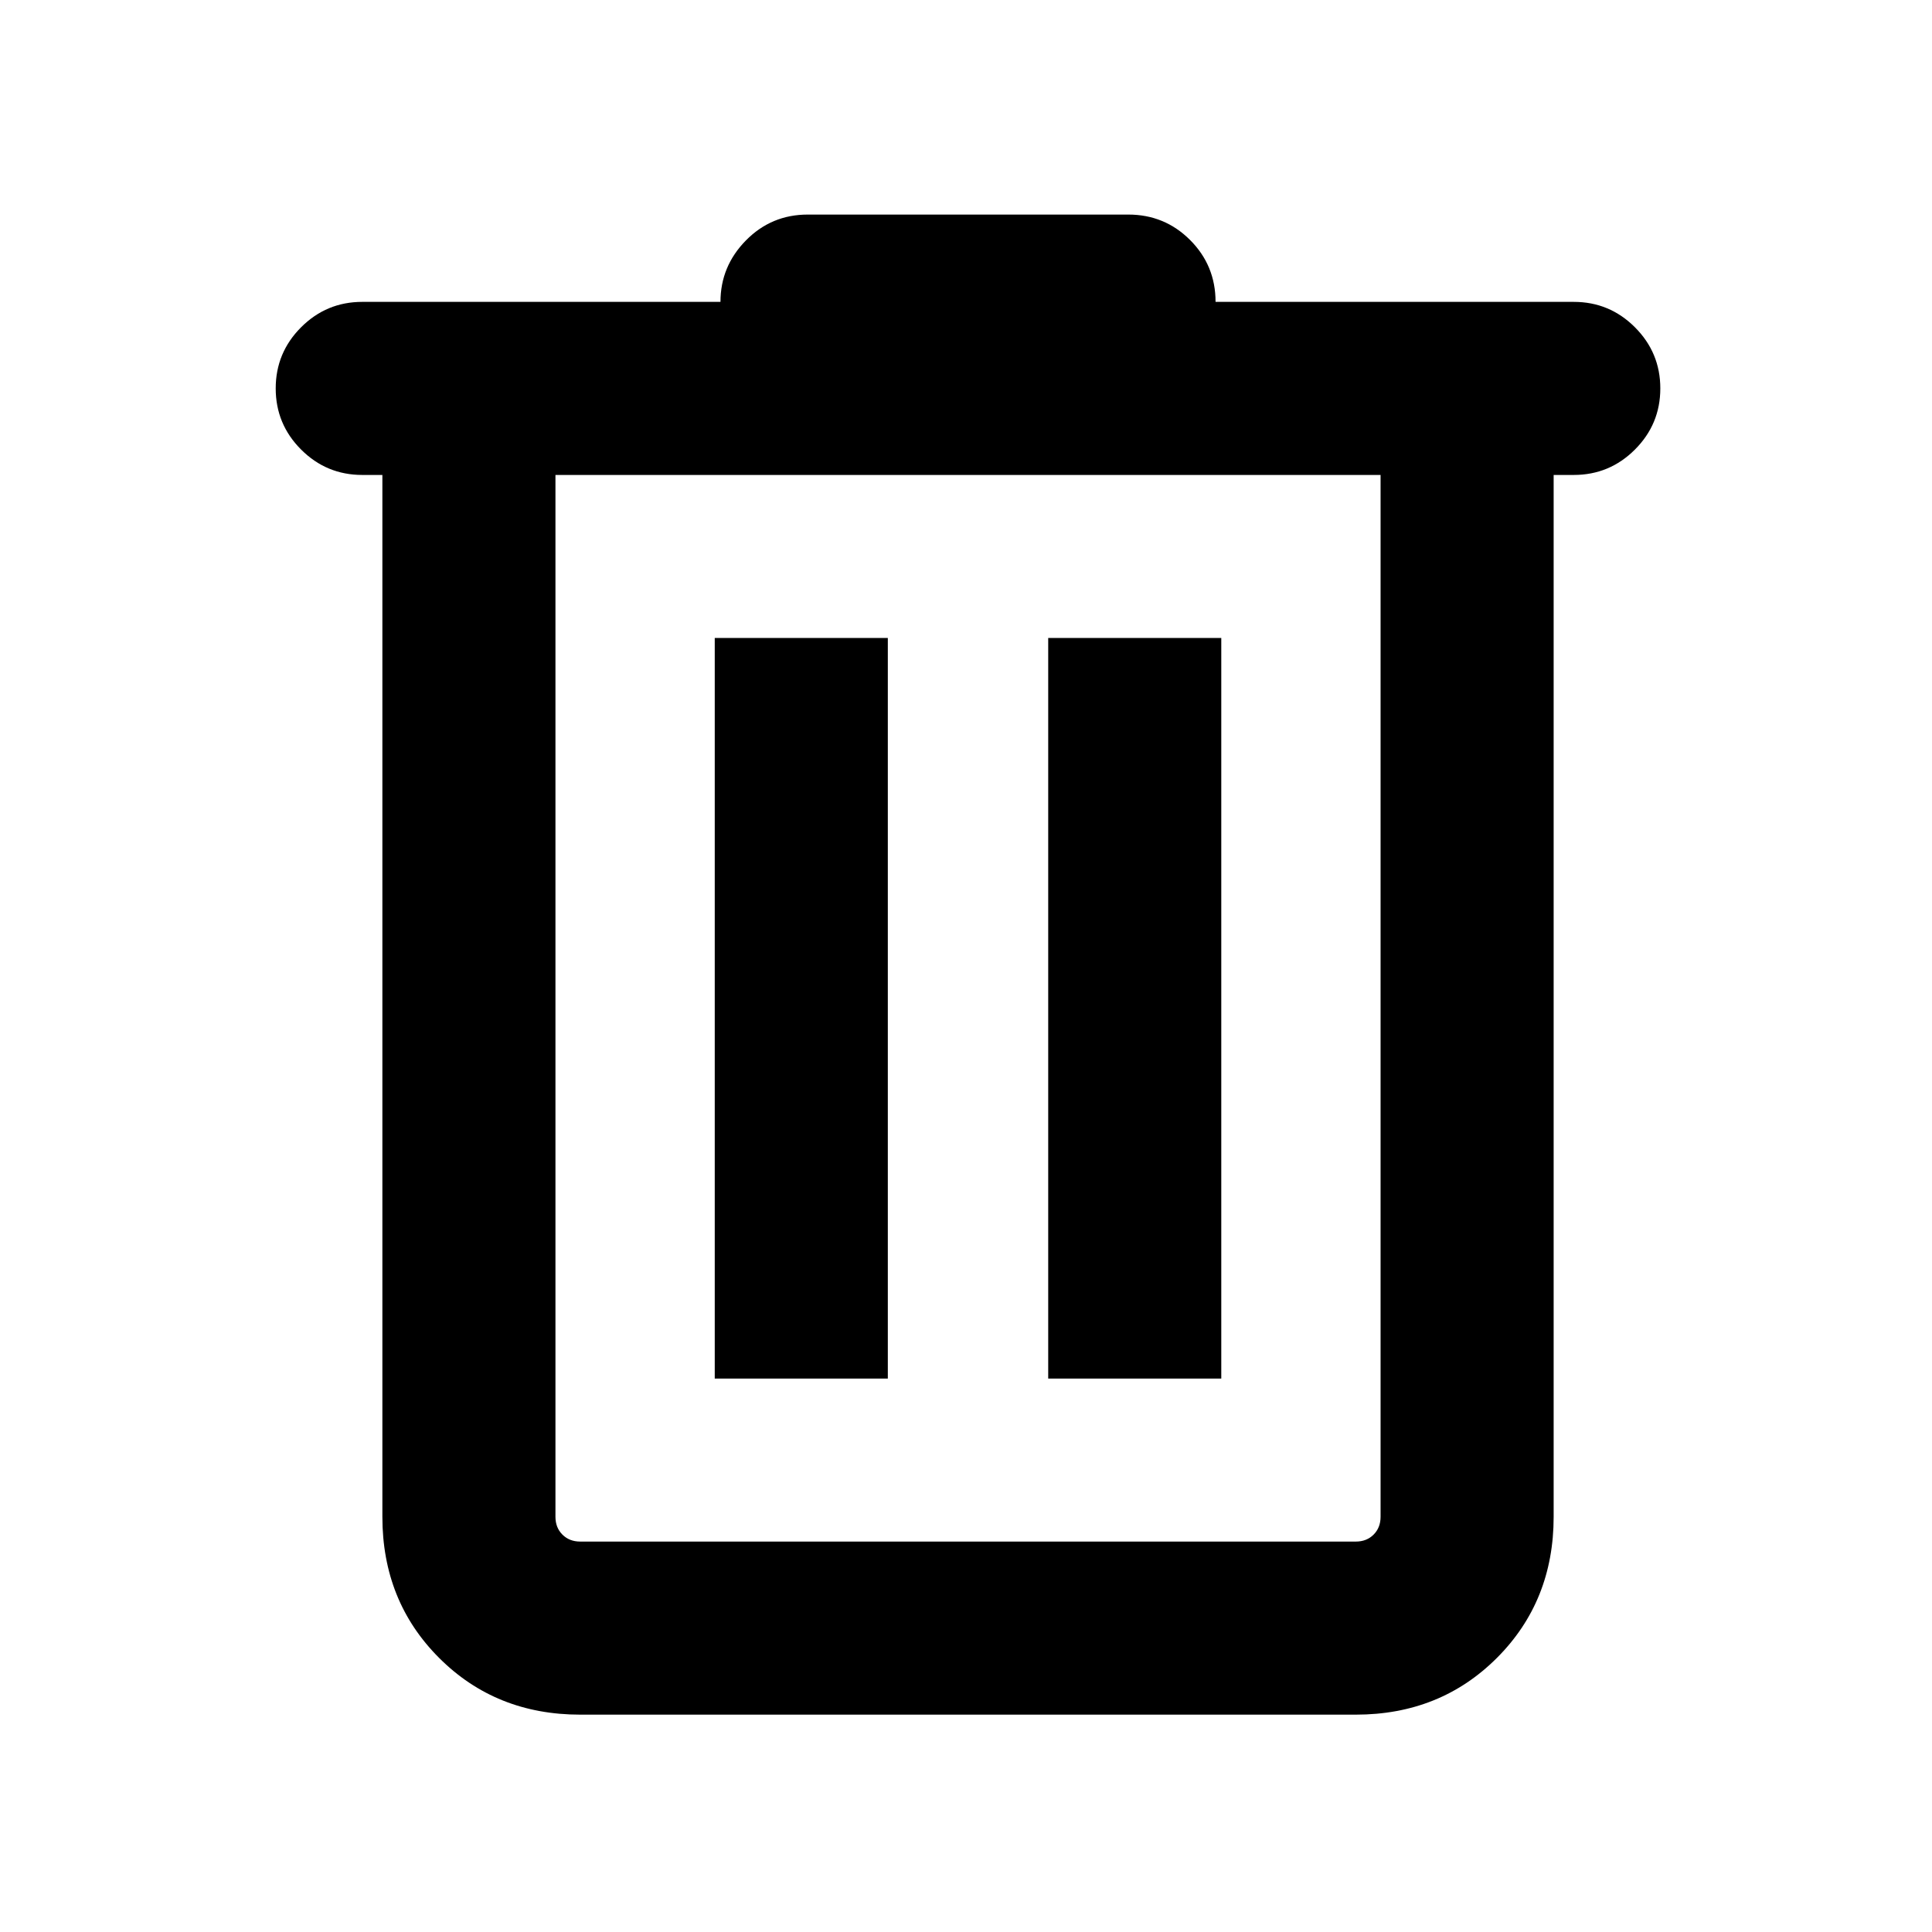 <svg xmlns="http://www.w3.org/2000/svg" height="24" viewBox="0 -960 960 960" width="24"><path d="M288.309-108.001q-41.923 0-70.115-28.193-28.193-28.192-28.193-70.115V-724h-10q-17.769 0-30.384-12.615-12.616-12.615-12.616-30.384t12.616-30.384q12.615-12.616 30.384-12.616H358q0-17.692 12.646-30.538t30.738-12.846h159.232q18.092 0 30.738 12.646T604-809.999h177.999q17.769 0 30.384 12.616 12.616 12.615 12.616 30.384t-12.616 30.384Q799.768-724 781.999-724h-10v517.691q0 41.923-28.193 70.115-28.192 28.193-70.115 28.193H288.309ZM686-724H276v517.691q0 5.385 3.462 8.847 3.462 3.462 8.847 3.462h385.382q5.385 0 8.847-3.462 3.462-3.462 3.462-8.847V-724ZM355.155-275h85.999v-368h-85.999v368Zm165.691 0h85.999v-368h-85.999v368ZM276-724v530-530Z"/></svg>